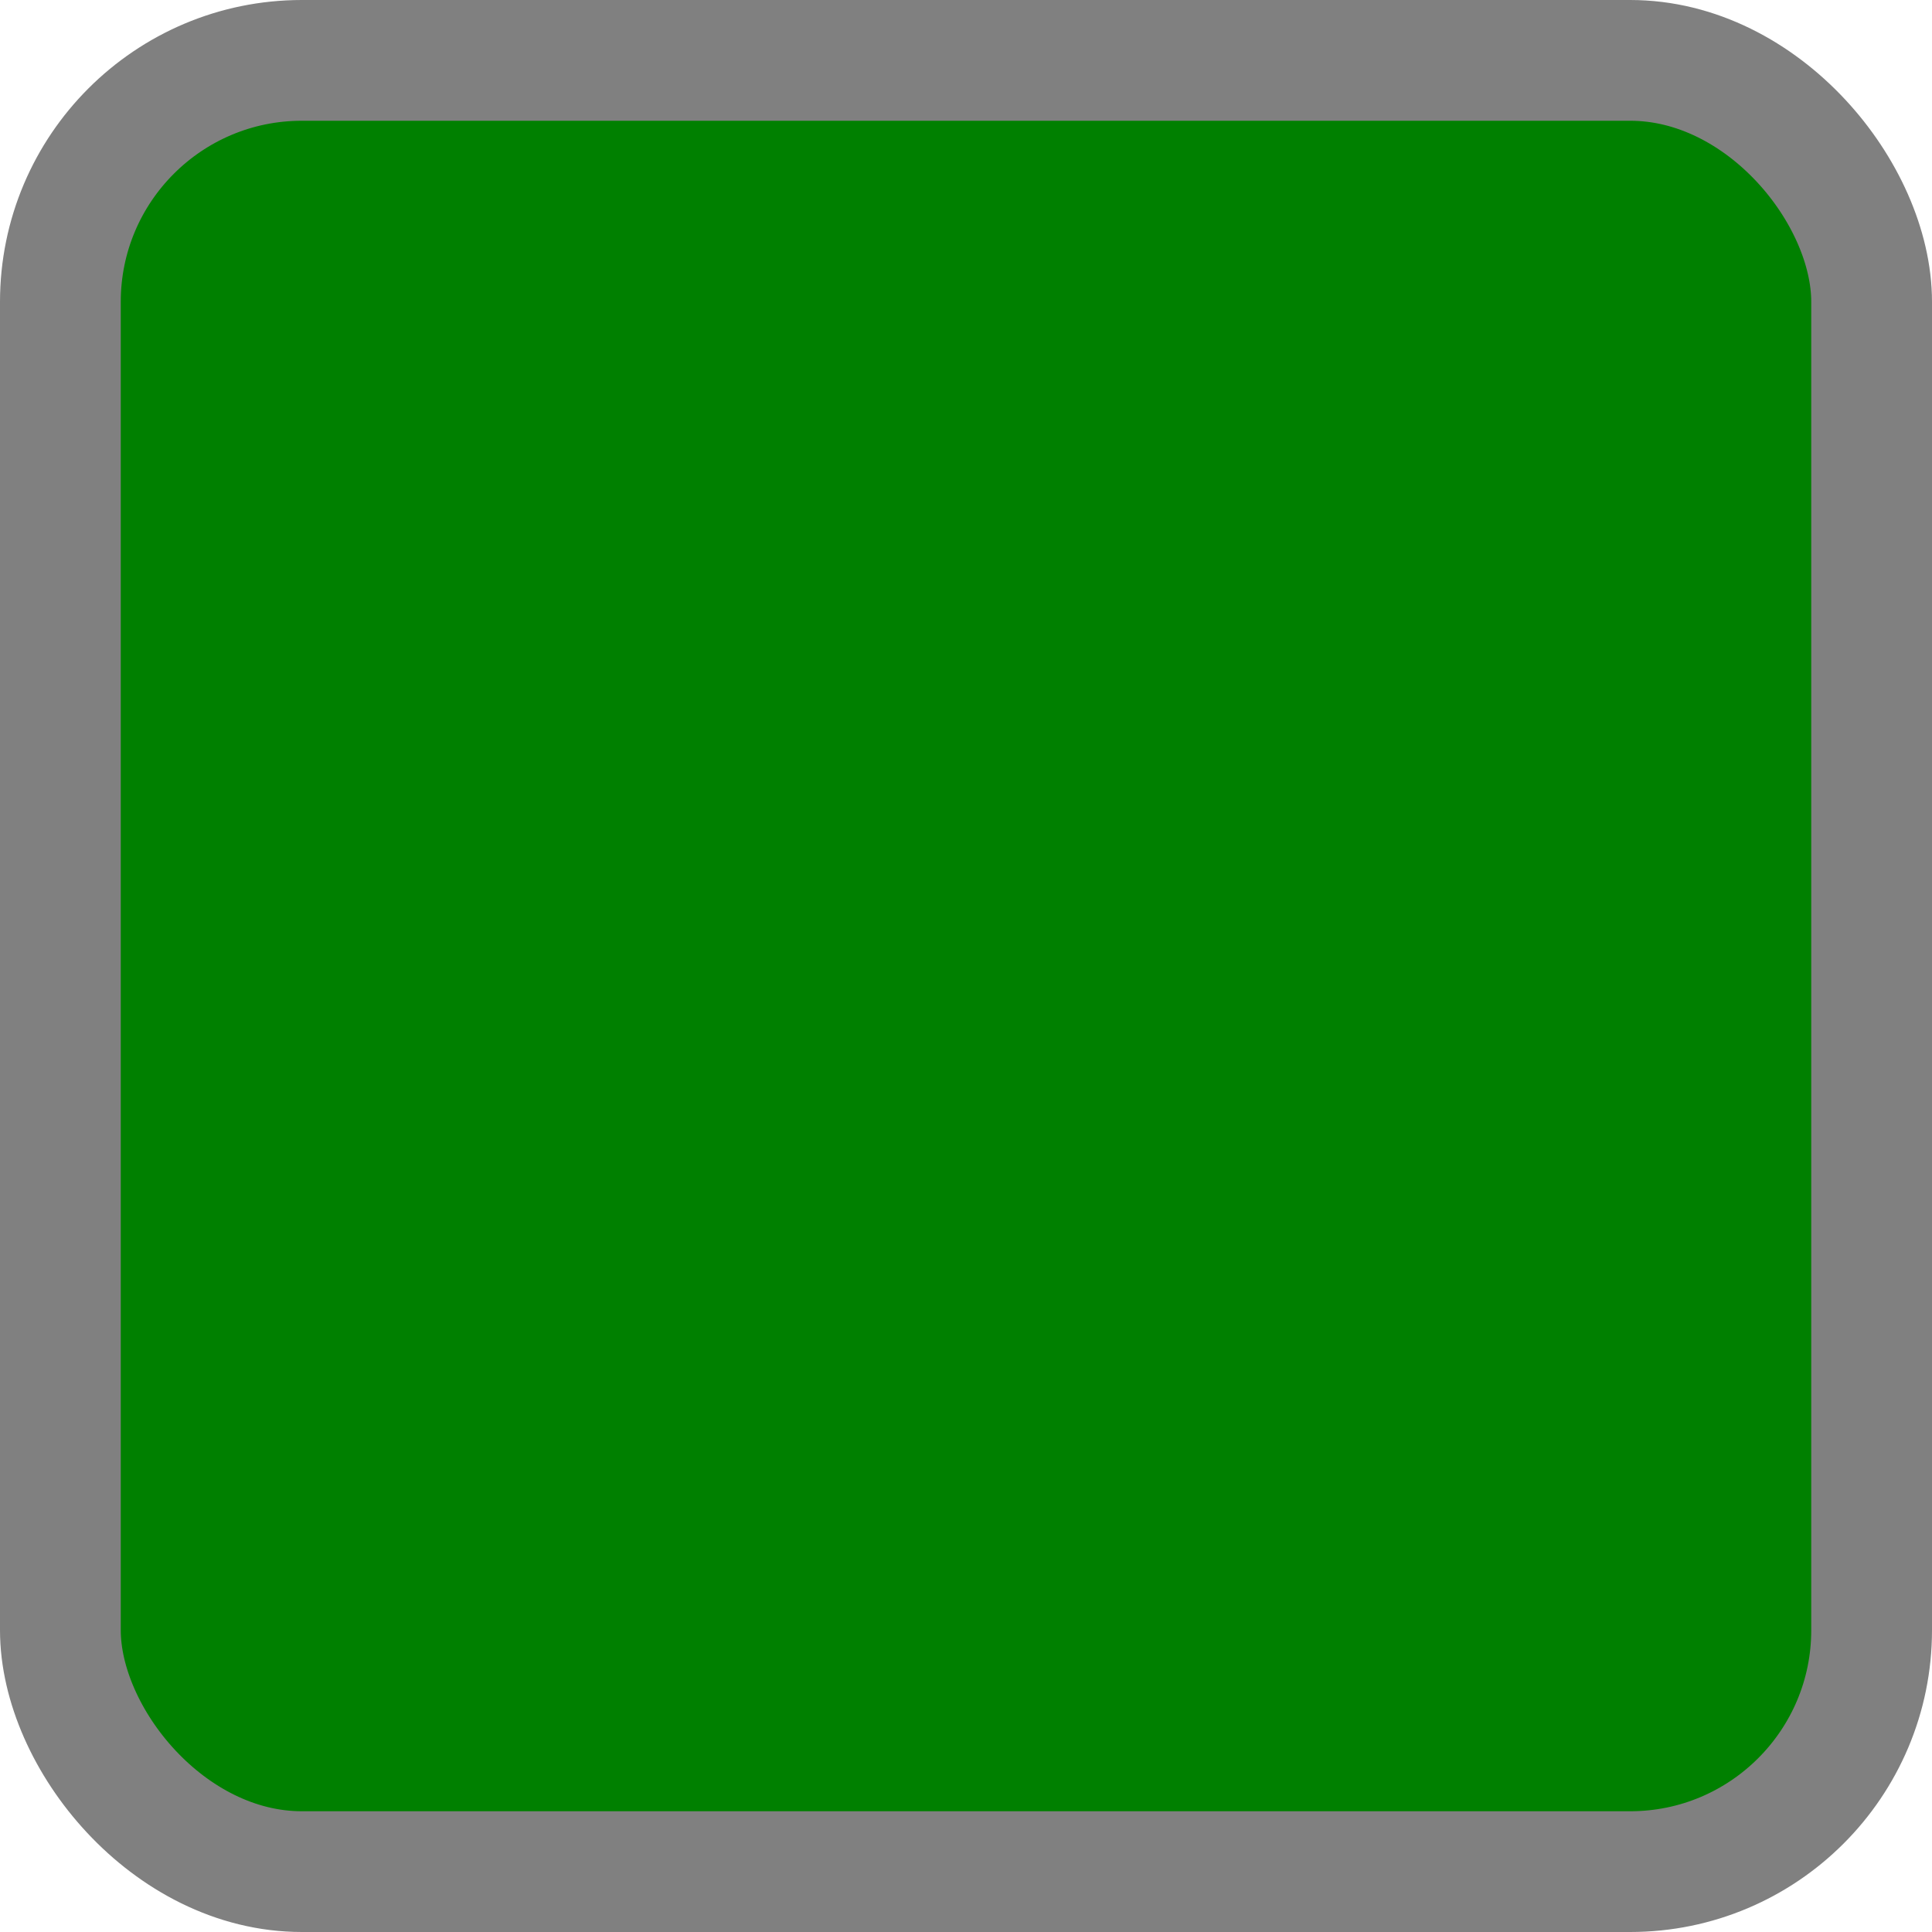 <?xml version="1.0" encoding="UTF-8" standalone="no"?>
<!-- Created with Inkscape (http://www.inkscape.org/) -->

<svg
   xmlns:dc="http://purl.org/dc/elements/1.1/"
   xmlns:cc="http://creativecommons.org/ns#"
   xmlns:rdf="http://www.w3.org/1999/02/22-rdf-syntax-ns#"
   xmlns:svg="http://www.w3.org/2000/svg"
   xmlns="http://www.w3.org/2000/svg"
   xmlns:sodipodi="http://sodipodi.sourceforge.net/DTD/sodipodi-0.dtd"
   xmlns:inkscape="http://www.inkscape.org/namespaces/inkscape"
   width="16"
   height="16"
   id="svg2"
   version="1.1"
   inkscape:version="0.48.4 r9939"
   sodipodi:docname="progress-bar.svg">
  <defs
     id="defs4">
    <linearGradient
       id="linearGradient3786">
      <stop
         style="stop-color:#a7a7a7;stop-opacity:1;"
         offset="0"
         id="stop3788" />
      <stop
         style="stop-color:#ffffff;stop-opacity:0;"
         offset="1"
         id="stop3790" />
    </linearGradient>
    <linearGradient
       id="linearGradient3757">
      <stop
         style="stop-color:#a5c288;stop-opacity:1;"
         offset="0"
         id="stop3759" />
      <stop
         style="stop-color:#95b376;stop-opacity:1;"
         offset="1"
         id="stop3761" />
    </linearGradient>
  </defs>
  <sodipodi:namedview
     id="base"
     pagecolor="#ffffff"
     bordercolor="#666666"
     borderopacity="1.0"
     inkscape:pageopacity="0.0"
     inkscape:pageshadow="2"
     inkscape:zoom="22.4"
     inkscape:cx="16.087285"
     inkscape:cy="7.649886"
     inkscape:document-units="px"
     inkscape:current-layer="layer1"
     showgrid="true"
     inkscape:snap-bbox="true"
     inkscape:window-width="986"
     inkscape:window-height="622"
     inkscape:window-x="366"
     inkscape:window-y="88"
     inkscape:window-maximized="0"
     inkscape:snap-global="true">
    <inkscape:grid
       type="xygrid"
       id="grid2985"
       empspacing="5"
       visible="true"
       enabled="true"
       snapvisiblegridlinesonly="true" />
  </sodipodi:namedview>
  <g
     inkscape:label="Layer 1"
     inkscape:groupmode="layer"
     id="layer1"
     transform="translate(0,-1036.362)">
    <rect
       style="fill:#008000;fill-opacity:1;stroke:#808080;stroke-width:1;stroke-opacity:1"
       id="rect3755"
       width="15"
       height="15"
       x="0.5"
       y="1036.862"
       rx="2"
       ry="2" />
  </g>
</svg>
